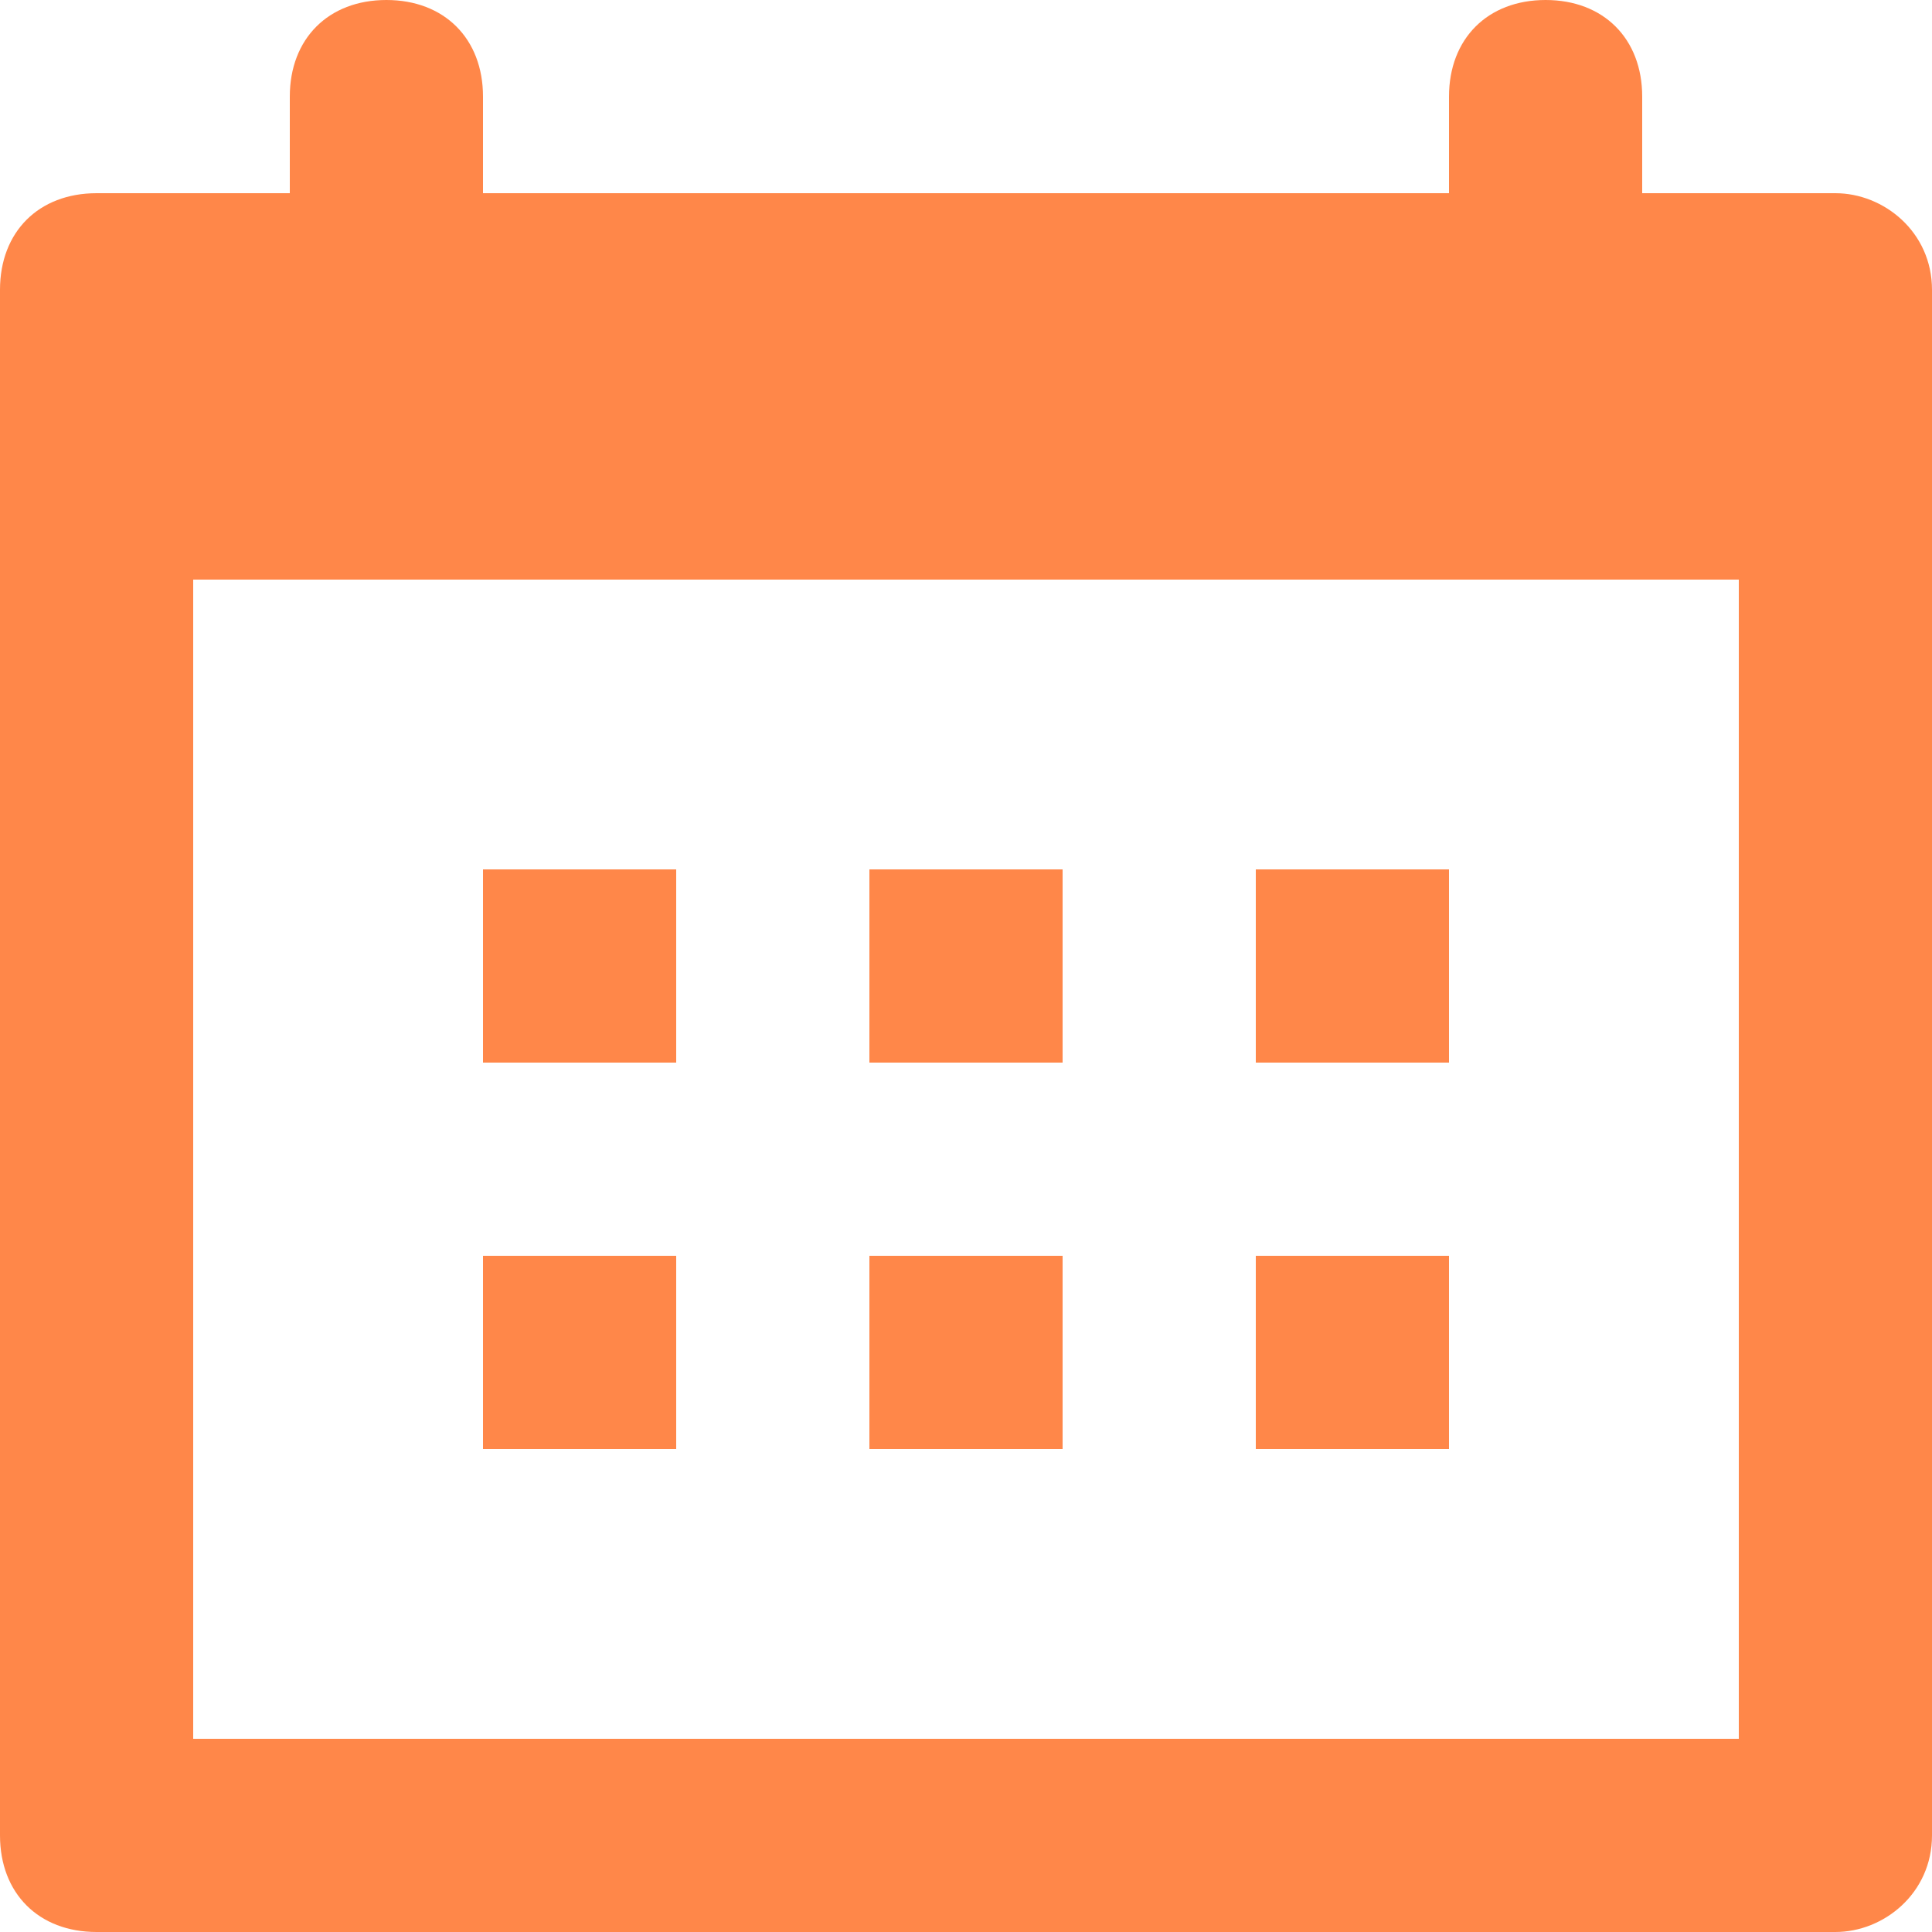 <svg fill="none" height="16" viewBox="0 0 16 16" width="16" xmlns="http://www.w3.org/2000/svg"><path clip-rule="evenodd" d="m15.2 1.6h-1.6v-.8c0-.48-.32-.8-.8-.8s-.8.32-.8.8v.8h-8v-.8c0-.48-.32-.8-.8-.8s-.8.32-.8.8v.8h-1.6c-.48 0-.8.32-.8.8v12.8c0 .48.32.8.8.8h14.4c.4 0 .8-.32.8-.8v-12.8c0-.48-.4-.8-.8-.8zm-.8 12.8h-12.8v-9.6h12.8zm-10.4-7.2h1.6v1.6h-1.6zm3.2 0h1.6v1.6h-1.6zm4.8 0h-1.6v1.6h1.6zm-8 3.2h1.6v1.6h-1.6zm4.8 0h-1.6v1.6h1.6zm1.6 0h1.6v1.6h-1.6z" fill="#FF8749" /></svg>
